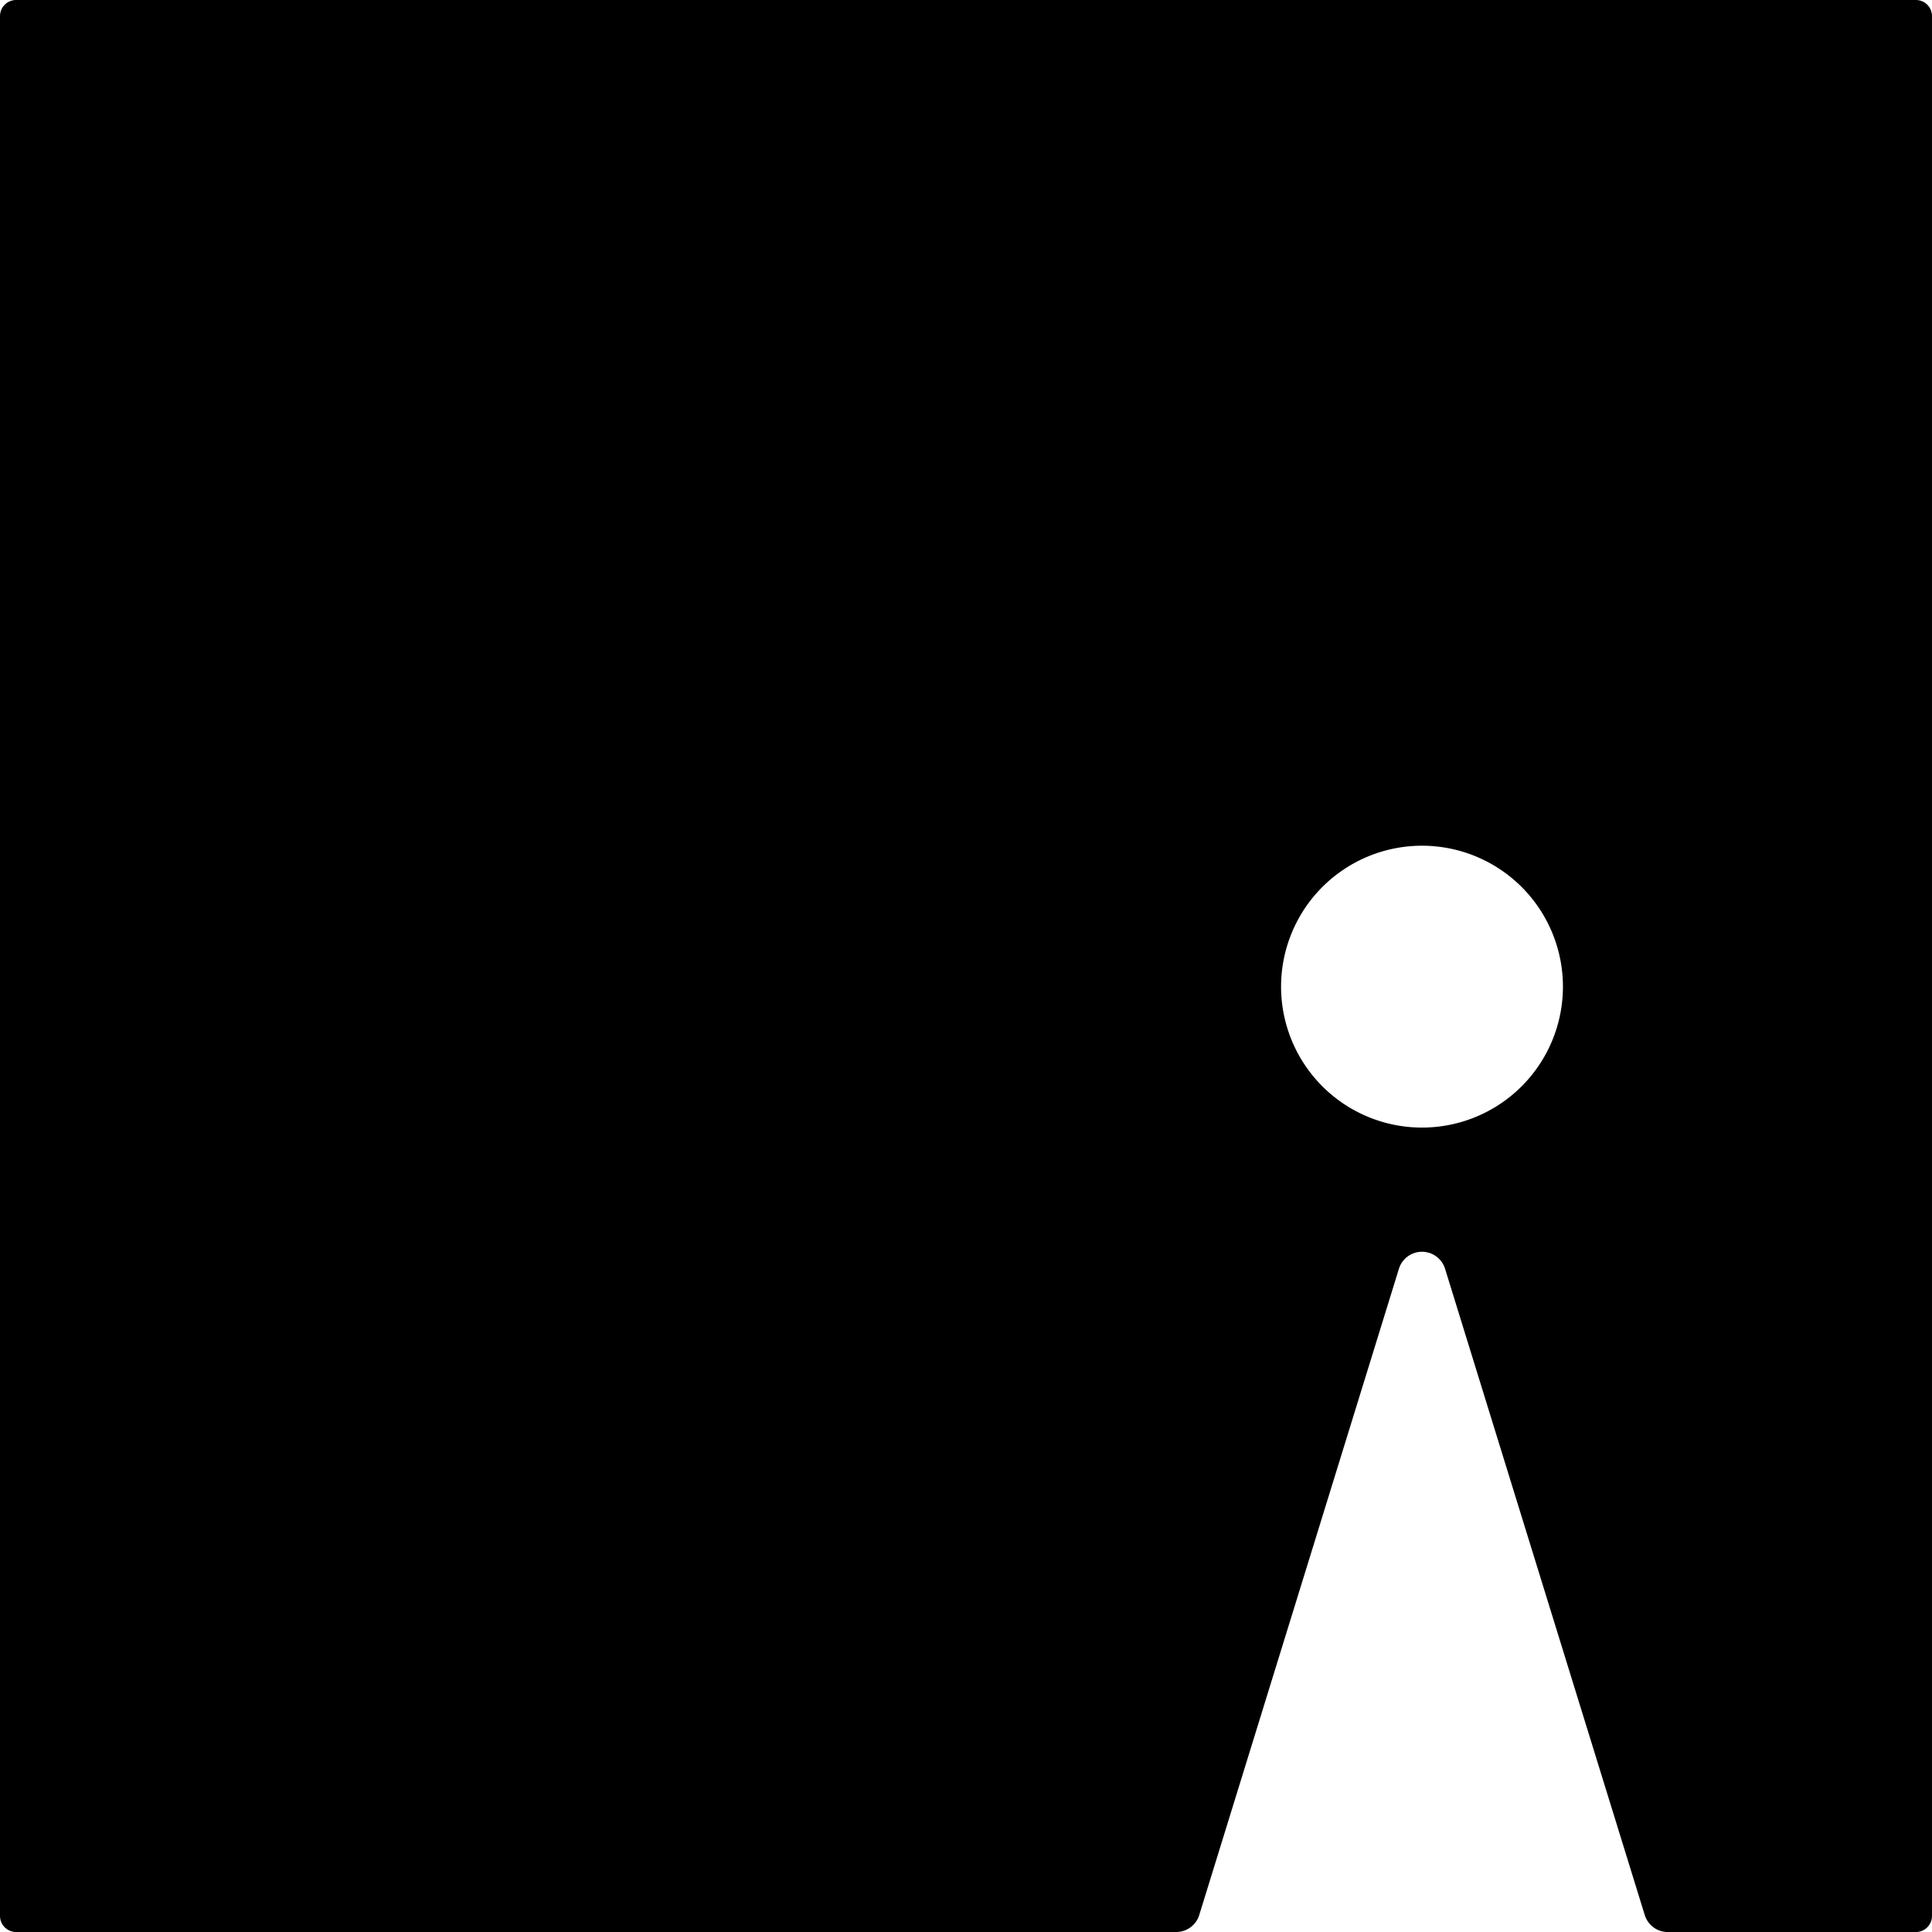 <svg xmlns="http://www.w3.org/2000/svg" width="120mm" height="120.001mm" viewBox="0 0 340.157 340.161">
  <g id="Schilder">
      <g id="T-03_W">
        <path fill="#000000" stroke="none" d="M339.327.83a2.835,2.835,0,0,0-2-.83H2.835A2.834,2.834,0,0,0,0,2.835V337.326a2.834,2.834,0,0,0,2.835,2.835H207.083a4.252,4.252,0,0,0,4.063-3L246.3,223.389a4.252,4.252,0,0,1,8.125,0l35.156,113.776a4.251,4.251,0,0,0,4.062,3h43.677a2.834,2.834,0,0,0,2.834-2.834V2.835A2.834,2.834,0,0,0,339.327.83ZM275.178,173.714a24.813,24.813,0,1,1-7.269-17.546,24.813,24.813,0,0,1,7.269,17.546Z"/>
      </g>
    </g>
</svg>
